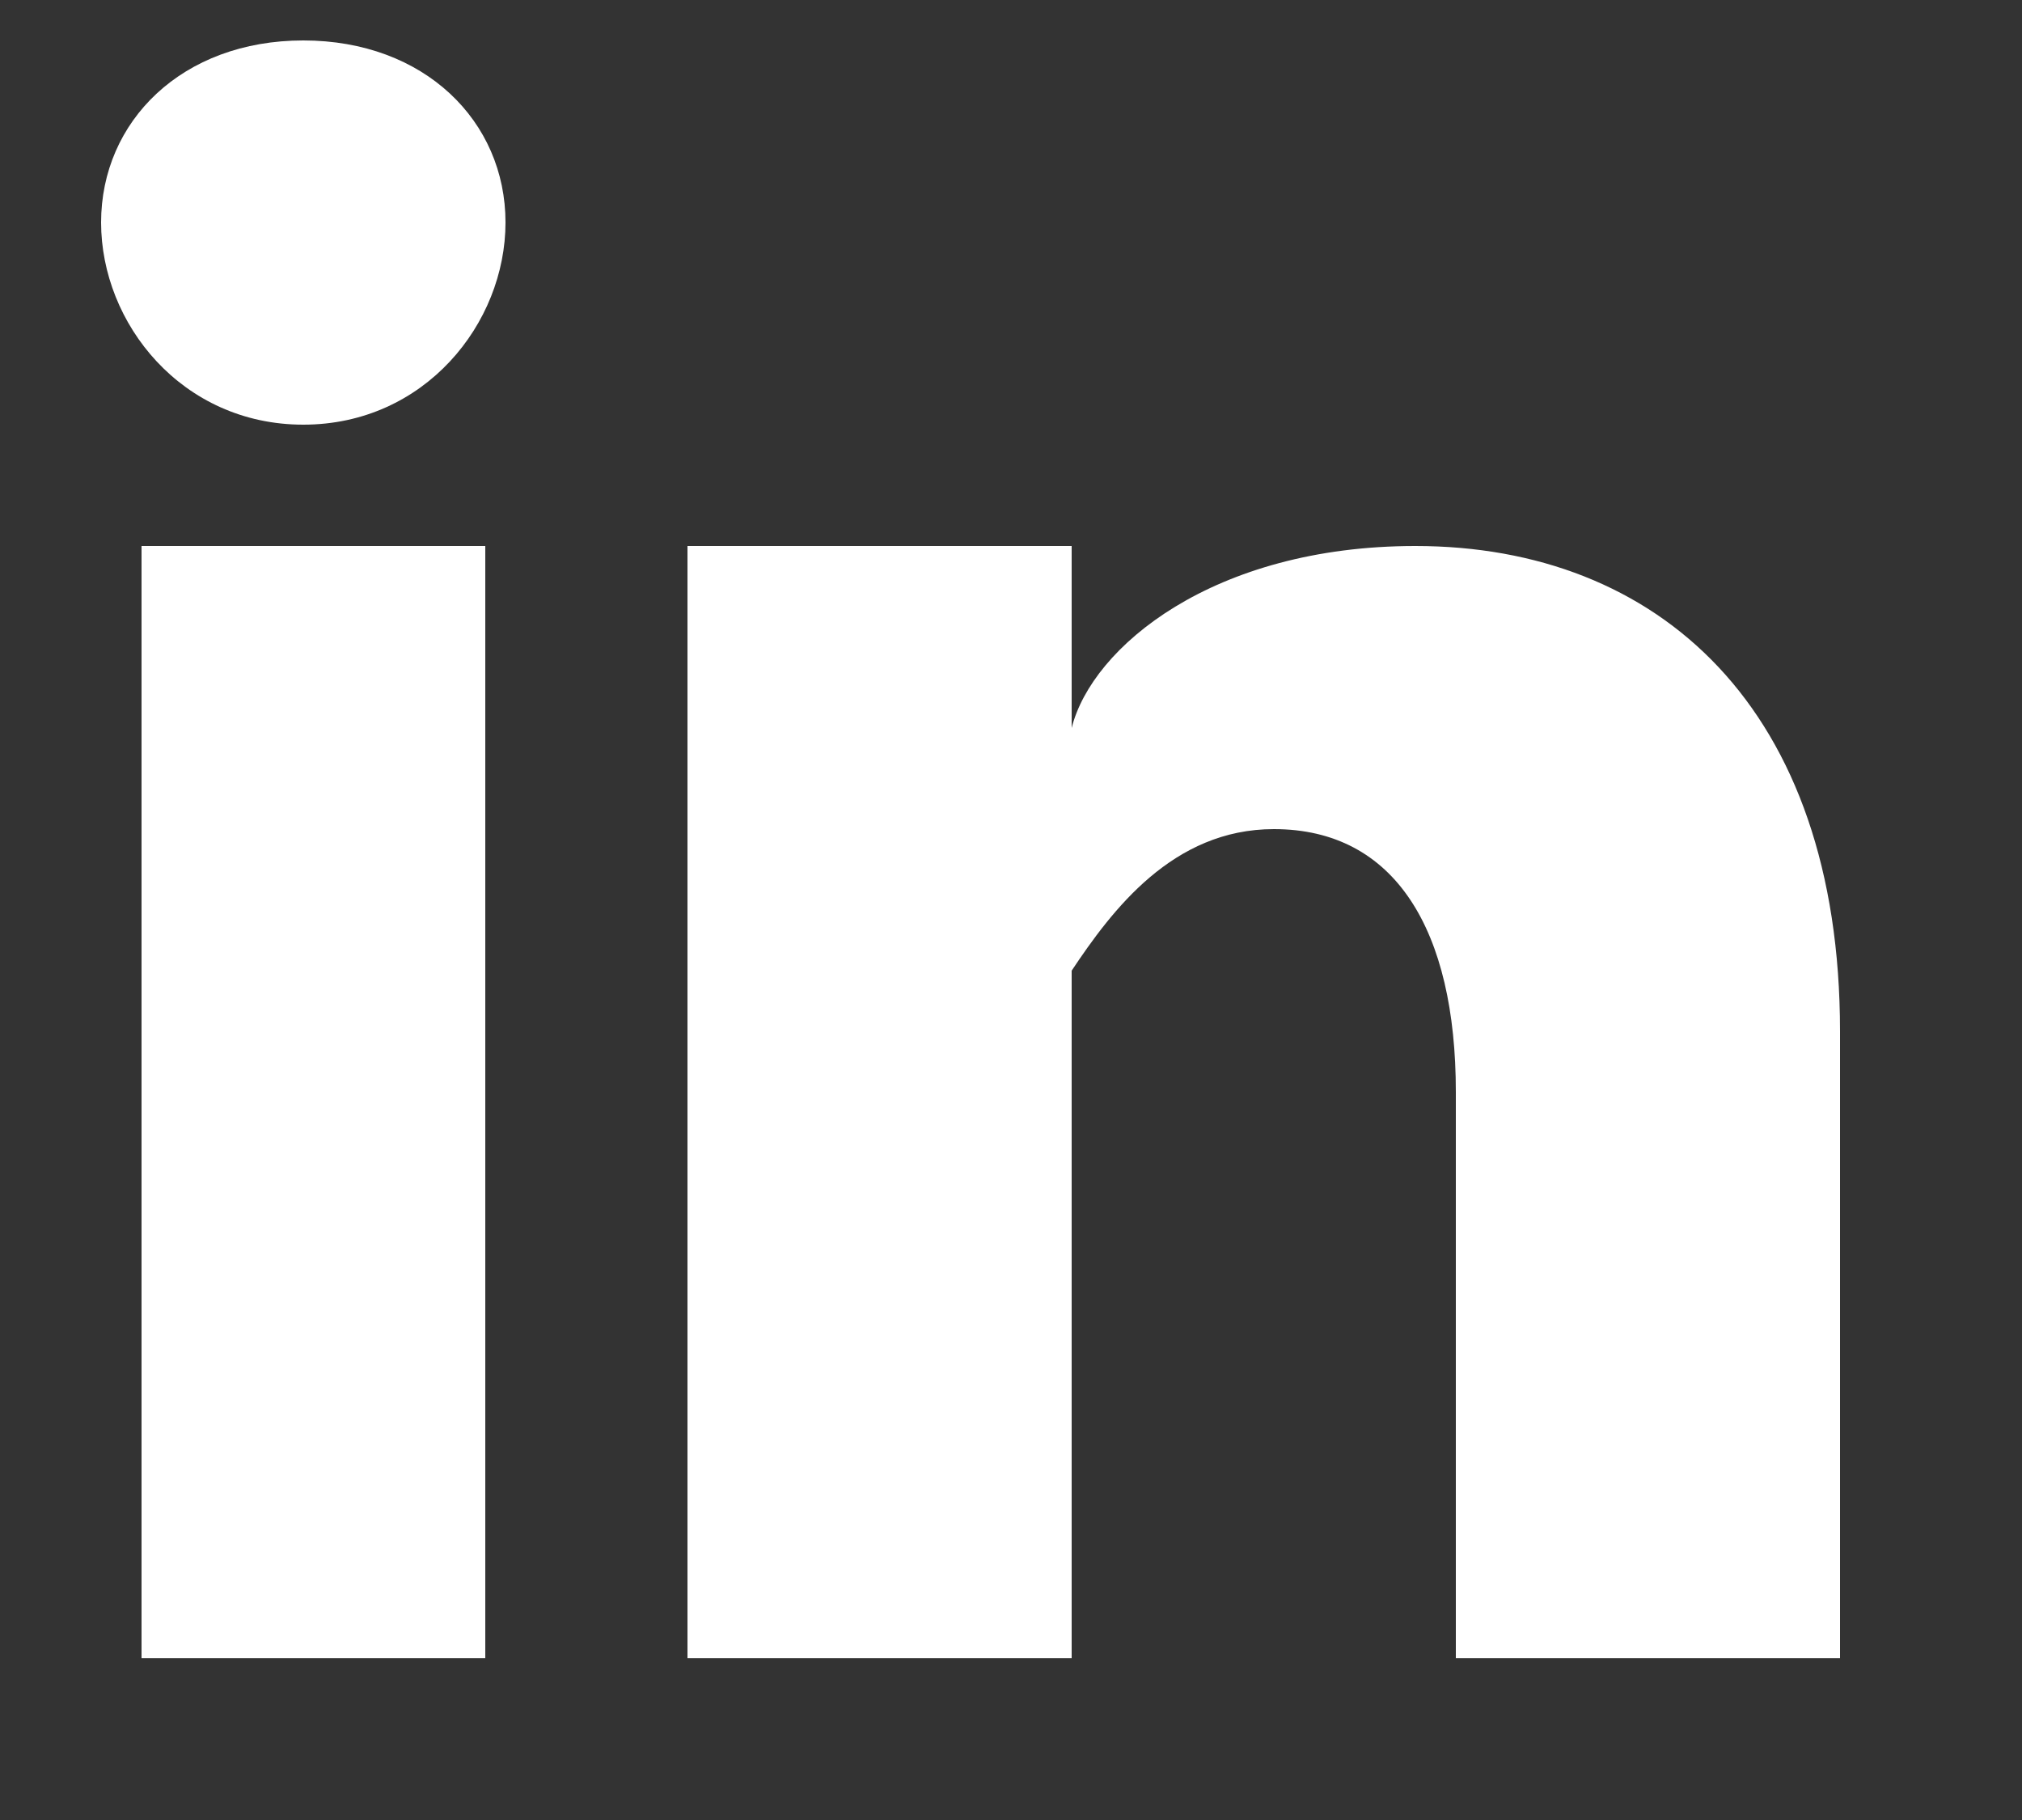 <svg version="1.2" xmlns="http://www.w3.org/2000/svg" viewBox="0 0 10 9" width="10" height="9"><rect x="0" y="0" width="10" height="9" fill="#333333" stroke="none"/><defs><clipPath clipPathUnits="userSpaceOnUse" id="cp1"><path d="m-891-488h960v540h-960z"/></clipPath></defs><style>.a{fill:#fff}</style><g clip-path="url(#cp1)"><path class="a" d="m0.7 2.7h1.7v5.5h-1.7z"/><path class="a" d="m9.1 5.1v3.1h-1.9v-2.8c0-0.8-0.3-1.3-0.9-1.3-0.5 0-0.8 0.4-1 0.7 0 0.1 0 0.3 0 0.4v3h-1.9c0 0 0-5 0-5.5h1.9v0.9c0.1-0.4 0.7-0.9 1.7-0.9 1.2 0 2.1 0.8 2.1 2.4z"/><path class="a" d="m2.5 1.1c0 0.5-0.4 1-1 1-0.6 0-1-0.5-1-1 0-0.5 0.4-0.9 1-0.9 0.6 0 1 0.4 1 0.9z"/></g></svg>